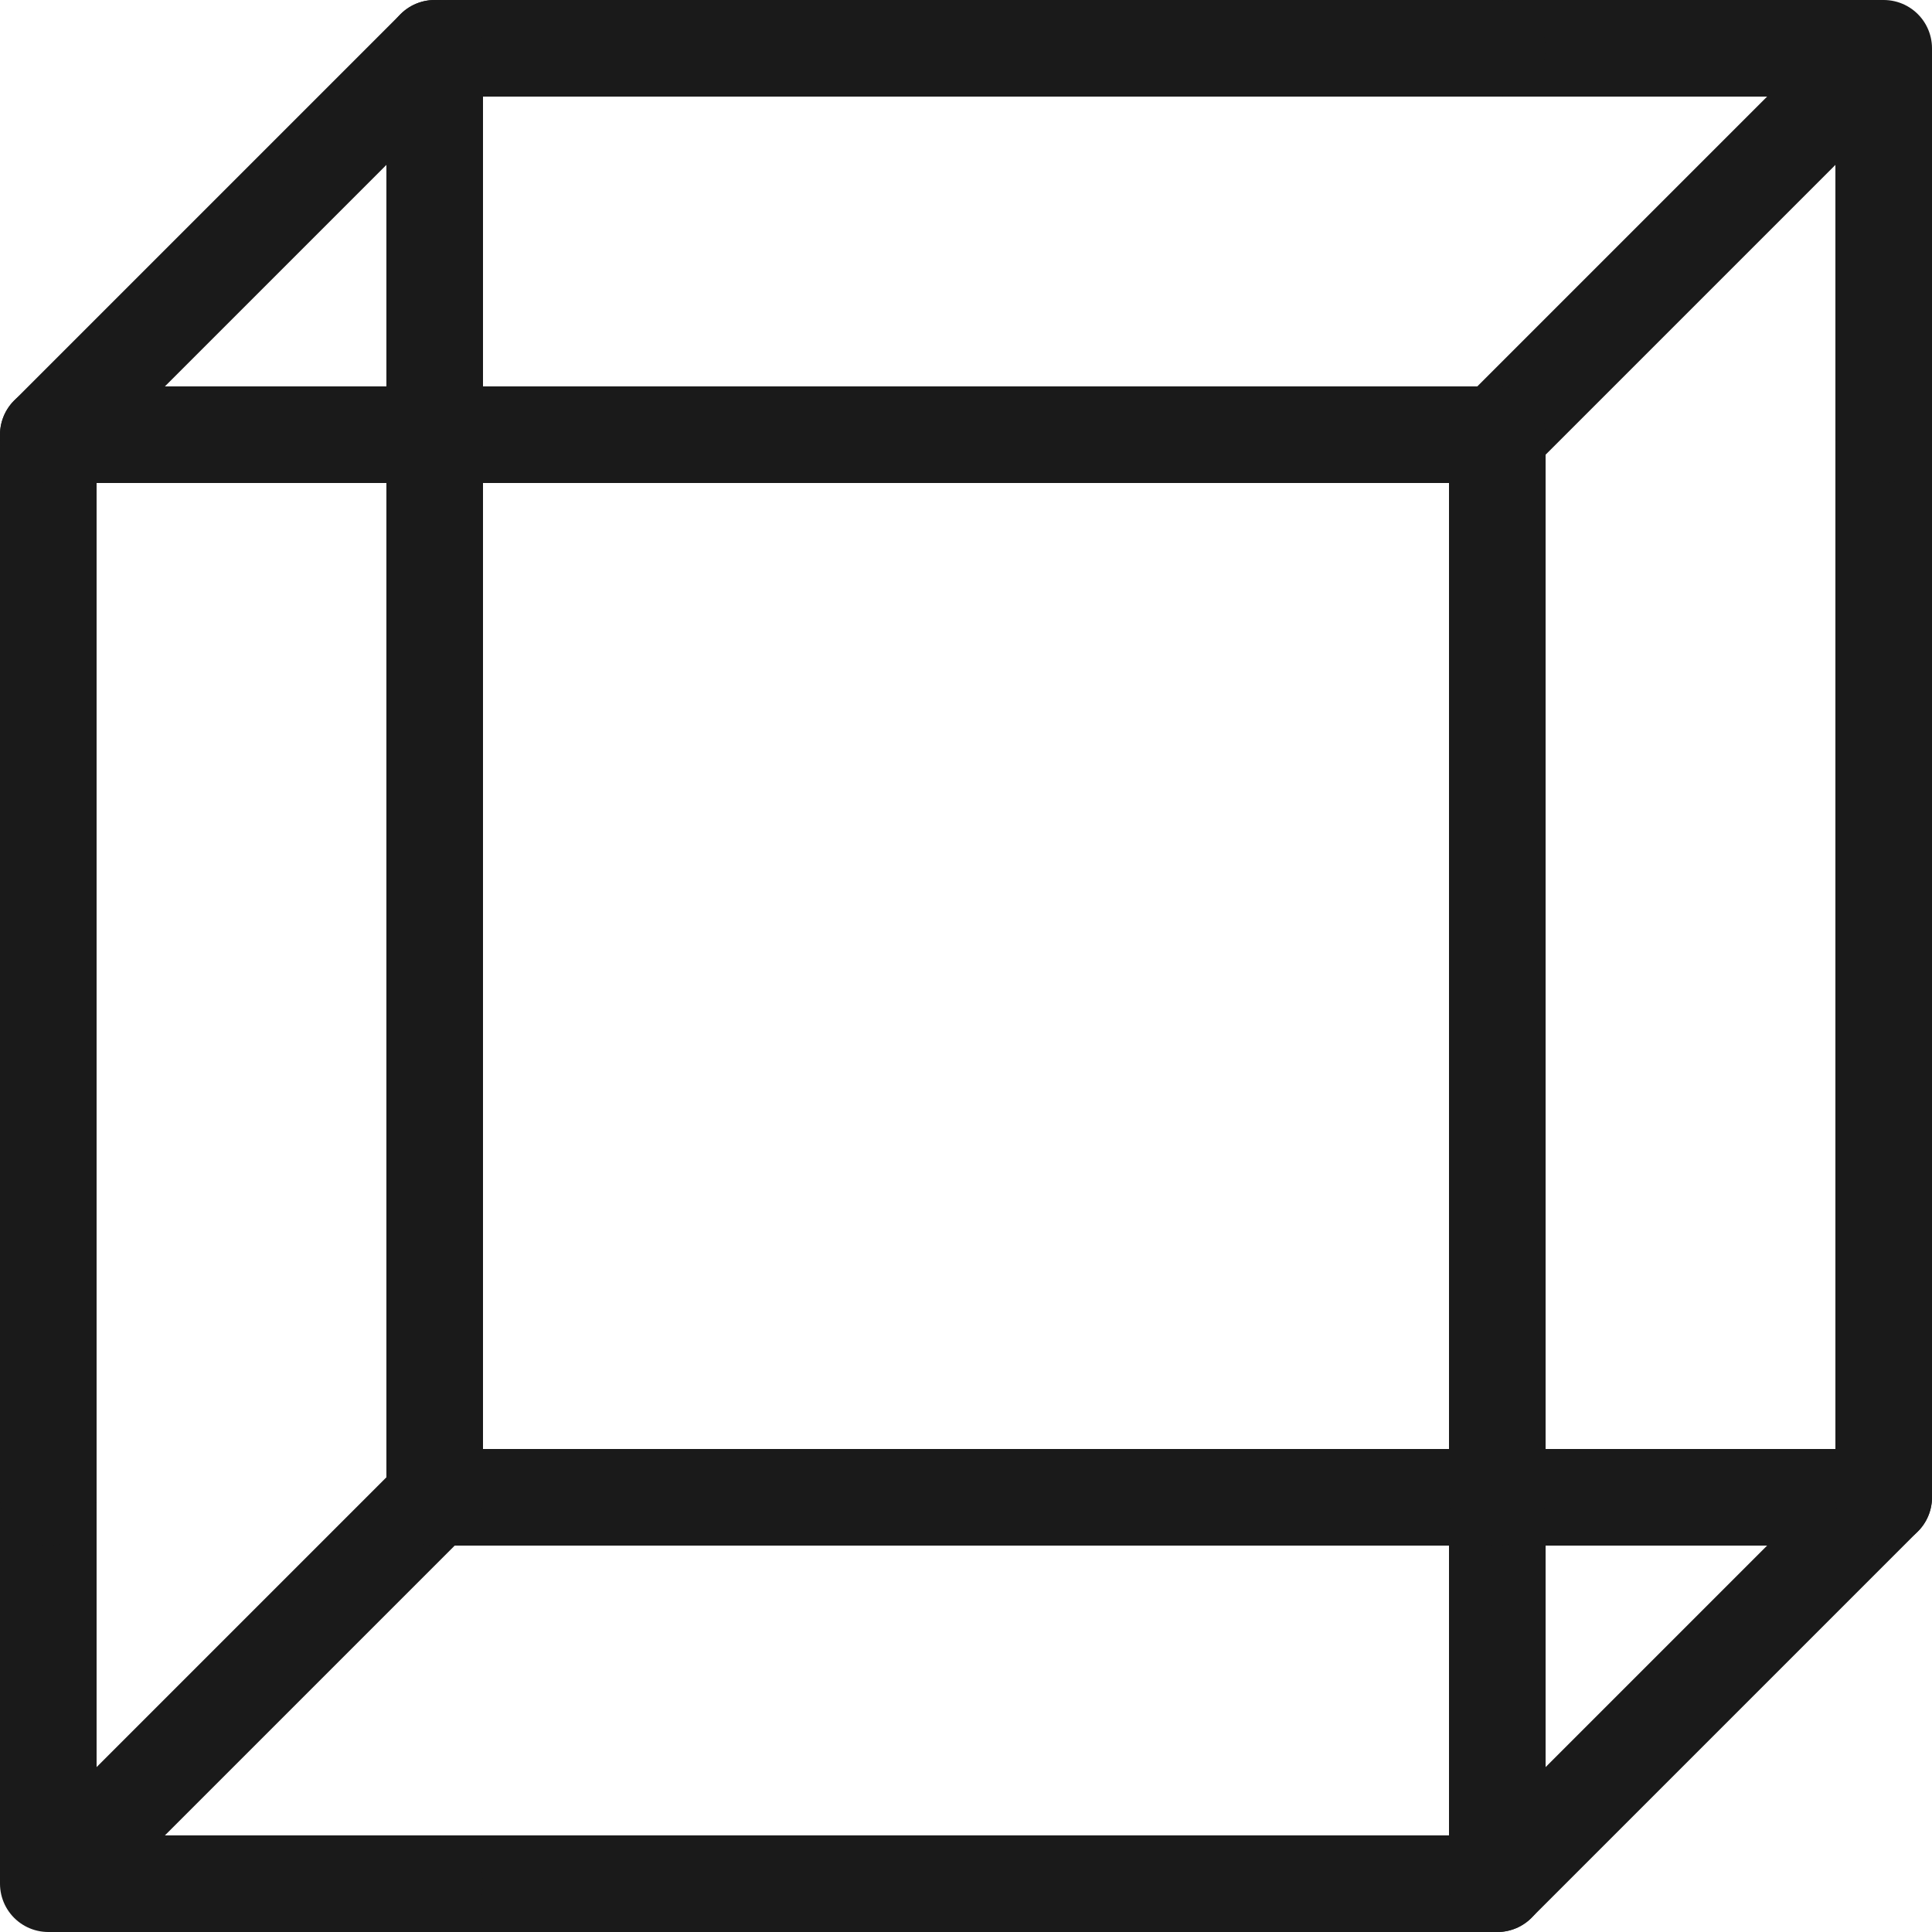 <svg width="40" height="40" viewBox="0 0 40 40" fill="none" xmlns="http://www.w3.org/2000/svg">
<path d="M9 31H31M31 39H9" stroke="#1A1A1A" stroke-width="2" stroke-linecap="round" stroke-linejoin="round"/>
<path d="M31 39L39 31L31 31L31 39Z" stroke="#1A1A1A" stroke-width="2" stroke-linecap="round" stroke-linejoin="round"/>
<path d="M31 9V31M39 31V9" stroke="#1A1A1A" stroke-width="2" stroke-linecap="round" stroke-linejoin="round"/>
<path d="M39 1L31 9M39 1H31M39 1V9" stroke="#1A1A1A" stroke-width="2" stroke-linecap="round" stroke-linejoin="round"/>
<path d="M9 1H31M31 9H9" stroke="#1A1A1A" stroke-width="2" stroke-linecap="round" stroke-linejoin="round"/>
<path d="M1 39L9 31M1 39V31M1 39H9" stroke="#1A1A1A" stroke-width="2" stroke-linecap="round" stroke-linejoin="round"/>
<path d="M1 9V31M9 31V9" stroke="#1A1A1A" stroke-width="2" stroke-linecap="round" stroke-linejoin="round"/>
<path d="M9 1L1 9H9V1Z" stroke="#1A1A1A" stroke-width="2" stroke-linecap="round" stroke-linejoin="round"/>
</svg>
